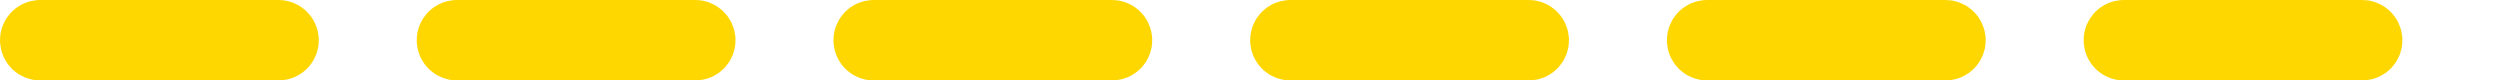 <?xml version="1.0" encoding="utf-8"?>
<!-- Generator: Adobe Illustrator 25.0.0, SVG Export Plug-In . SVG Version: 6.00 Build 0)  -->
<svg version="1.1" id="Layer_1" xmlns="http://www.w3.org/2000/svg" xmlns:xlink="http://www.w3.org/1999/xlink" x="0px" y="0px"
	 viewBox="0 0 35.995 1.157" style="enable-background:new 0 0 35.995 1.157;" xml:space="preserve">
<style type="text/css">
	.st0{fill:#FFD700;stroke:#FFD700;stroke-miterlimit:10;}
</style>
<path class="st0" d="M4.011,0.5H0.579C0.535,0.5,0.5,0.535,0.5,0.579v0c0,0.043,0.035,0.079,0.079,0.079h3.432
	c0.043,0,0.079-0.035,0.079-0.079v0C4.089,0.535,4.054,0.5,4.011,0.5z"/>
<path class="st0" d="M10.011,0.5H6.579C6.535,0.5,6.5,0.535,6.5,0.579v0c0,0.043,0.035,0.079,0.079,0.079h3.432
	c0.043,0,0.079-0.035,0.079-0.079v0C10.089,0.535,10.054,0.5,10.011,0.5z"/>
<path class="st0" d="M16.011,0.5h-3.432c-0.043,0-0.079,0.035-0.079,0.079v0c0,0.043,0.035,0.079,0.079,0.079h3.432
	c0.043,0,0.079-0.035,0.079-0.079v0C16.089,0.535,16.054,0.5,16.011,0.5z"/>
<path class="st0" d="M22.011,0.5h-3.432c-0.043,0-0.079,0.035-0.079,0.079v0c0,0.043,0.035,0.079,0.079,0.079h3.432
	c0.043,0,0.079-0.035,0.079-0.079v0C22.089,0.535,22.054,0.5,22.011,0.5z"/>
<path class="st0" d="M28.011,0.5h-3.432c-0.043,0-0.079,0.035-0.079,0.079v0c0,0.043,0.035,0.079,0.079,0.079h3.432
	c0.043,0,0.079-0.035,0.079-0.079v0C28.089,0.535,28.054,0.5,28.011,0.5z"/>
<path class="st0" d="M34.011,0.5h-3.432c-0.043,0-0.079,0.035-0.079,0.079v0c0,0.043,0.035,0.079,0.079,0.079h3.432
	c0.043,0,0.079-0.035,0.079-0.079v0C34.089,0.535,34.054,0.5,34.011,0.5z"/>
<g>
</g>
<g>
</g>
<g>
</g>
<g>
</g>
<g>
</g>
</svg>
